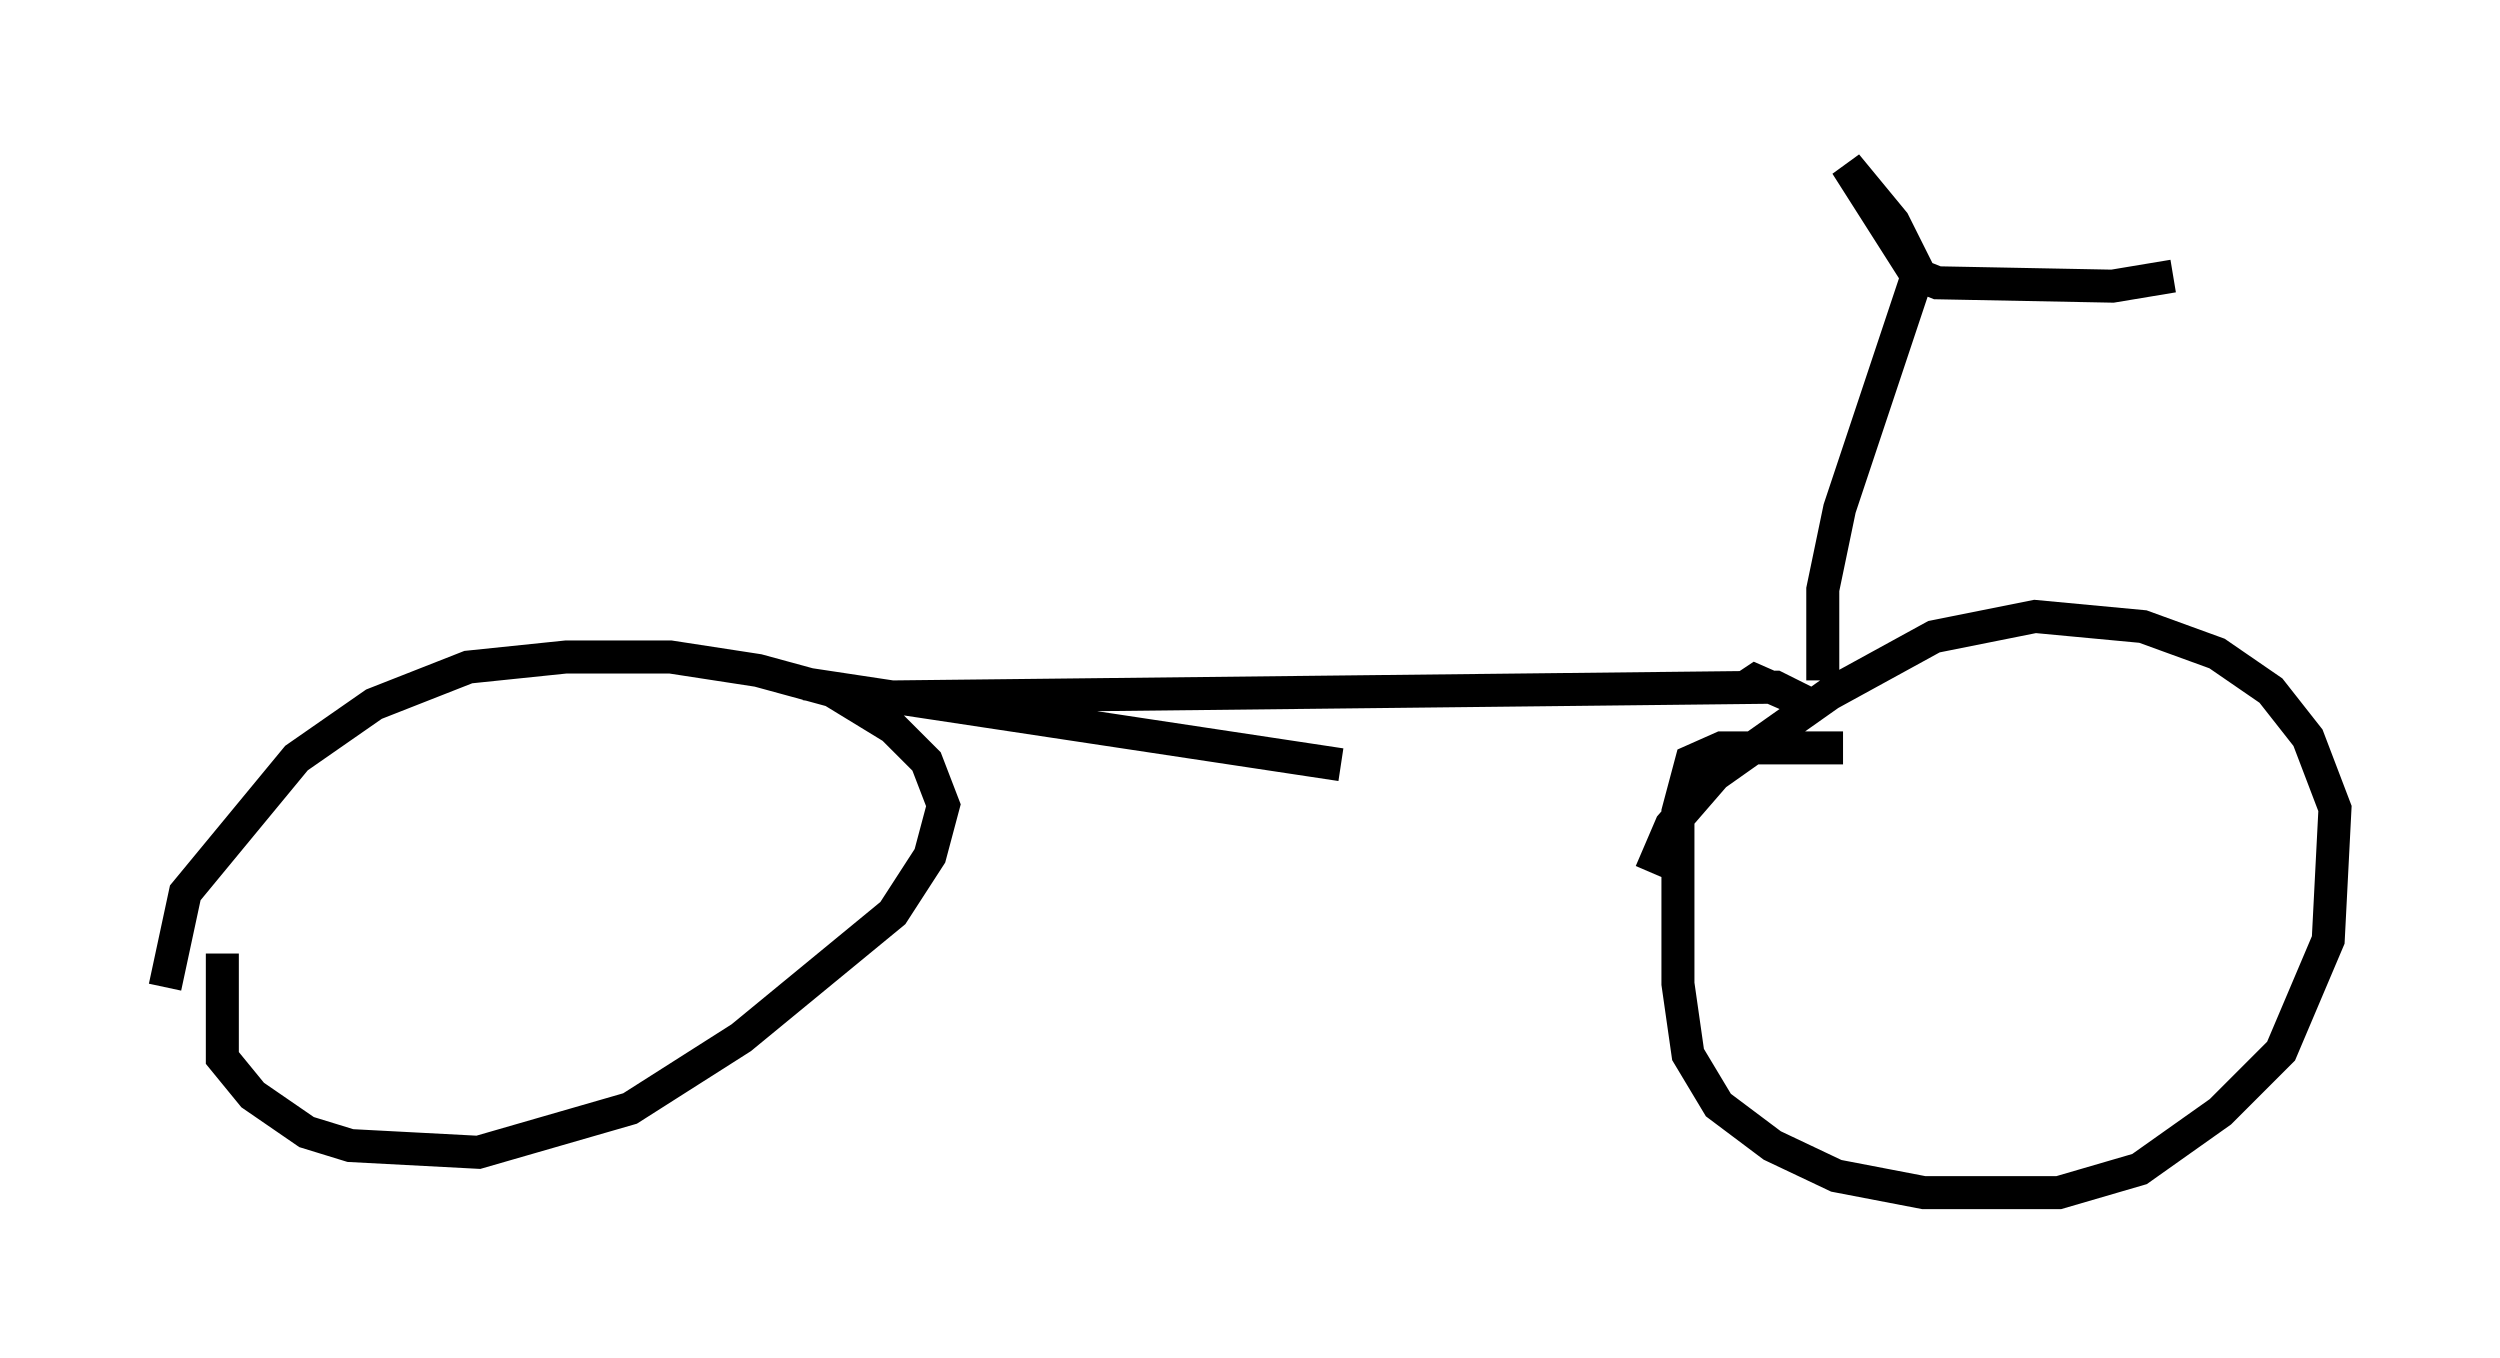 <?xml version="1.0" encoding="utf-8" ?>
<svg baseProfile="full" height="41.136" version="1.1" width="75.742" xmlns="http://www.w3.org/2000/svg" xmlns:ev="http://www.w3.org/2001/xml-events" xmlns:xlink="http://www.w3.org/1999/xlink"><defs /><rect fill="white" height="41.136" width="75.742" x="0" y="0" /><path d="M7.144, 27.561 m-0.408, 1.327 l0.0, 3.165 0.919, 1.123 l1.633, 1.123 1.327, 0.408 l3.879, 0.204 4.594, -1.327 l3.369, -2.144 4.594, -3.777 l1.123, -1.735 0.408, -1.531 l-0.51, -1.327 -1.021, -1.021 l-1.838, -1.123 -2.246, -0.613 l-2.654, -0.408 -3.165, 0.0 l-2.96, 0.306 -2.858, 1.123 l-2.348, 1.633 -3.369, 4.083 l-0.613, 2.858 m50.838, -7.248 l-3.675, 0.0 -0.919, 0.408 l-0.408, 1.531 0.0, 5.206 l0.306, 2.144 0.919, 1.531 l1.633, 1.225 1.94, 0.919 l2.654, 0.51 4.083, 0.0 l2.45, -0.715 2.45, -1.735 l1.838, -1.838 1.429, -3.369 l0.204, -3.981 -0.817, -2.144 l-1.123, -1.429 -1.633, -1.123 l-2.246, -0.817 -3.267, -0.306 l-3.063, 0.613 -3.165, 1.735 l-3.471, 2.45 -1.327, 1.531 l-0.613, 1.429 m-25.623, -5.717 l16.231, 2.45 m-14.598, -2.042 l27.767, -0.306 1.021, 0.51 l-1.633, -0.715 -0.306, 0.204 m2.348, -0.204 l0.0, -2.756 0.51, -2.45 l2.348, -7.044 -2.144, -3.369 l1.429, 1.735 0.817, 1.633 l0.51, 0.204 5.308, 0.102 l1.838, -0.306 " fill="none" stroke="black" stroke-width="1" /></svg>